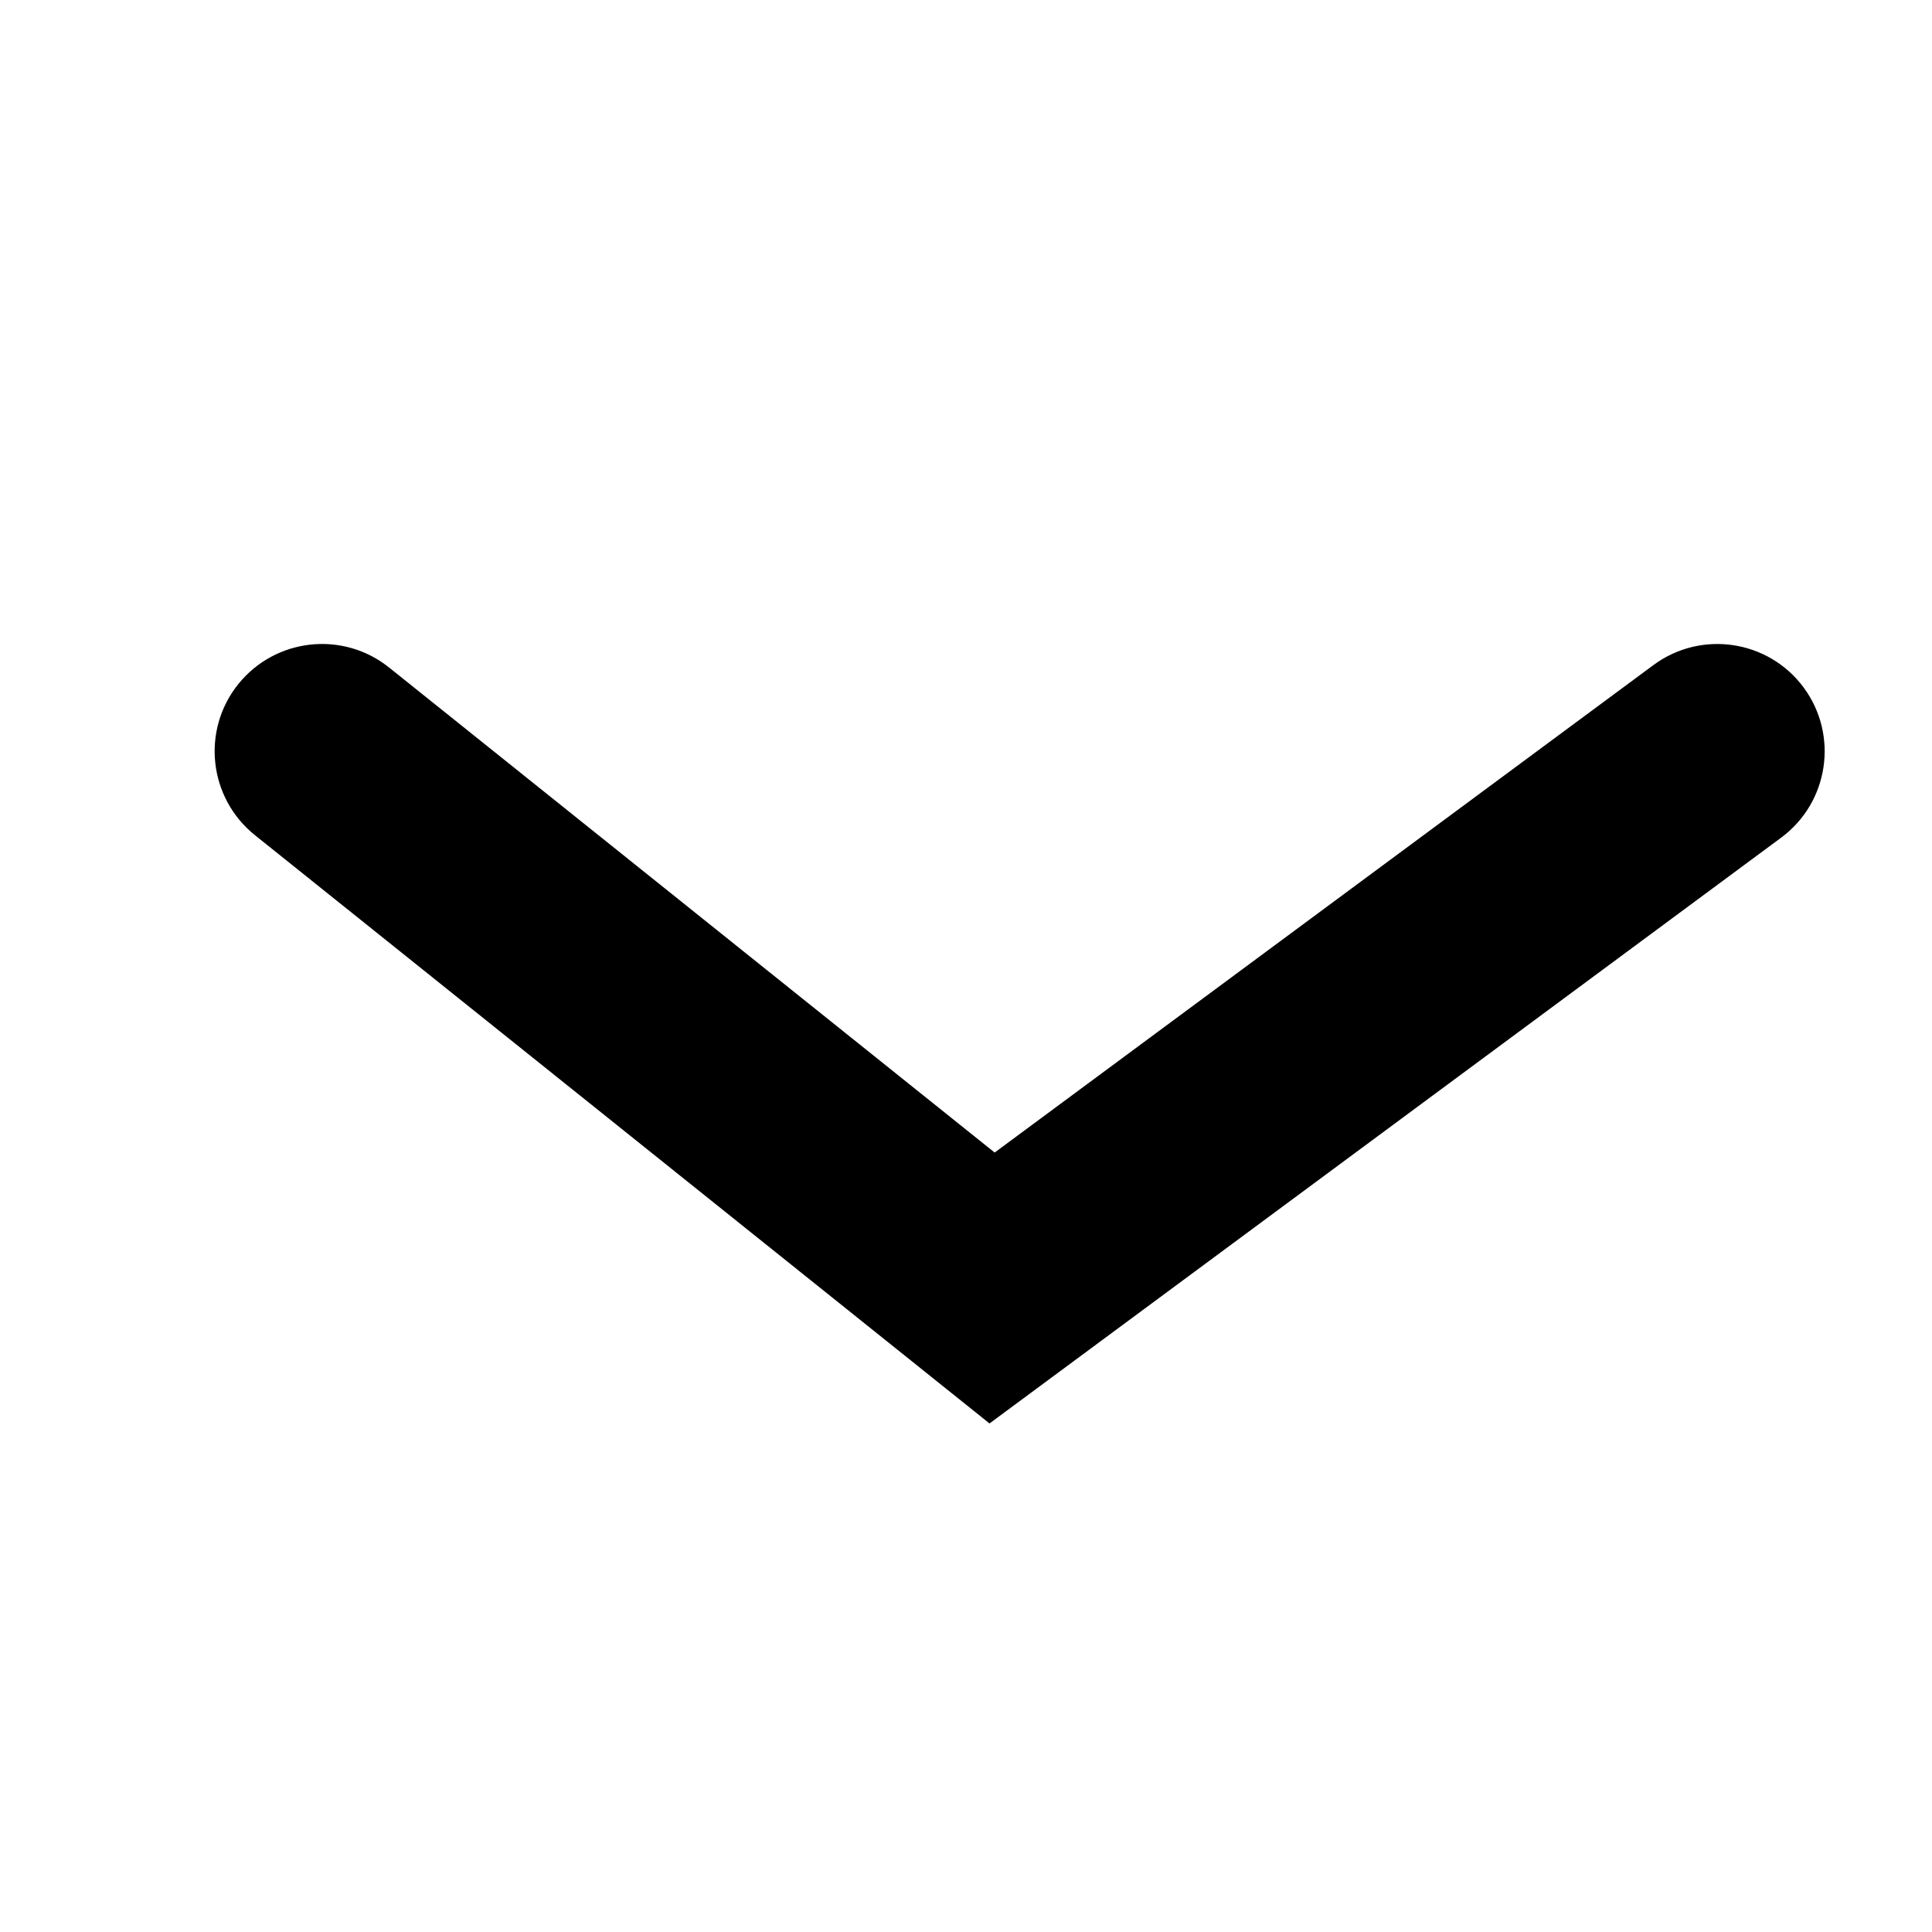 <?xml version="1.0" encoding="UTF-8"?>
<svg width="18px" height="18px" viewBox="0 0 18 18" version="1.1" xmlns="http://www.w3.org/2000/svg" xmlns:xlink="http://www.w3.org/1999/xlink">
    <!-- Generator: Sketch 45.2 (43514) - http://www.bohemiancoding.com/sketch -->
    <title>arrow-down</title>
    <desc>Created with Sketch.</desc>
    <defs></defs>
    <g id="Page-1" stroke="none" stroke-width="1" fill="none" fill-rule="evenodd">
        <g id="arrow-down" fill-rule="nonzero" fill="#000000">
            <path d="M9.267,10.738 L3.625,6.219 C3.194,5.874 2.565,5.944 2.219,6.375 C1.874,6.806 1.944,7.435 2.375,7.781 L9.219,13.262 L16.595,7.804 C17.039,7.475 17.132,6.849 16.804,6.405 C16.475,5.961 15.849,5.868 15.405,6.196 L9.267,10.738 Z" id="Shape"></path>
        </g>
    </g>
</svg>